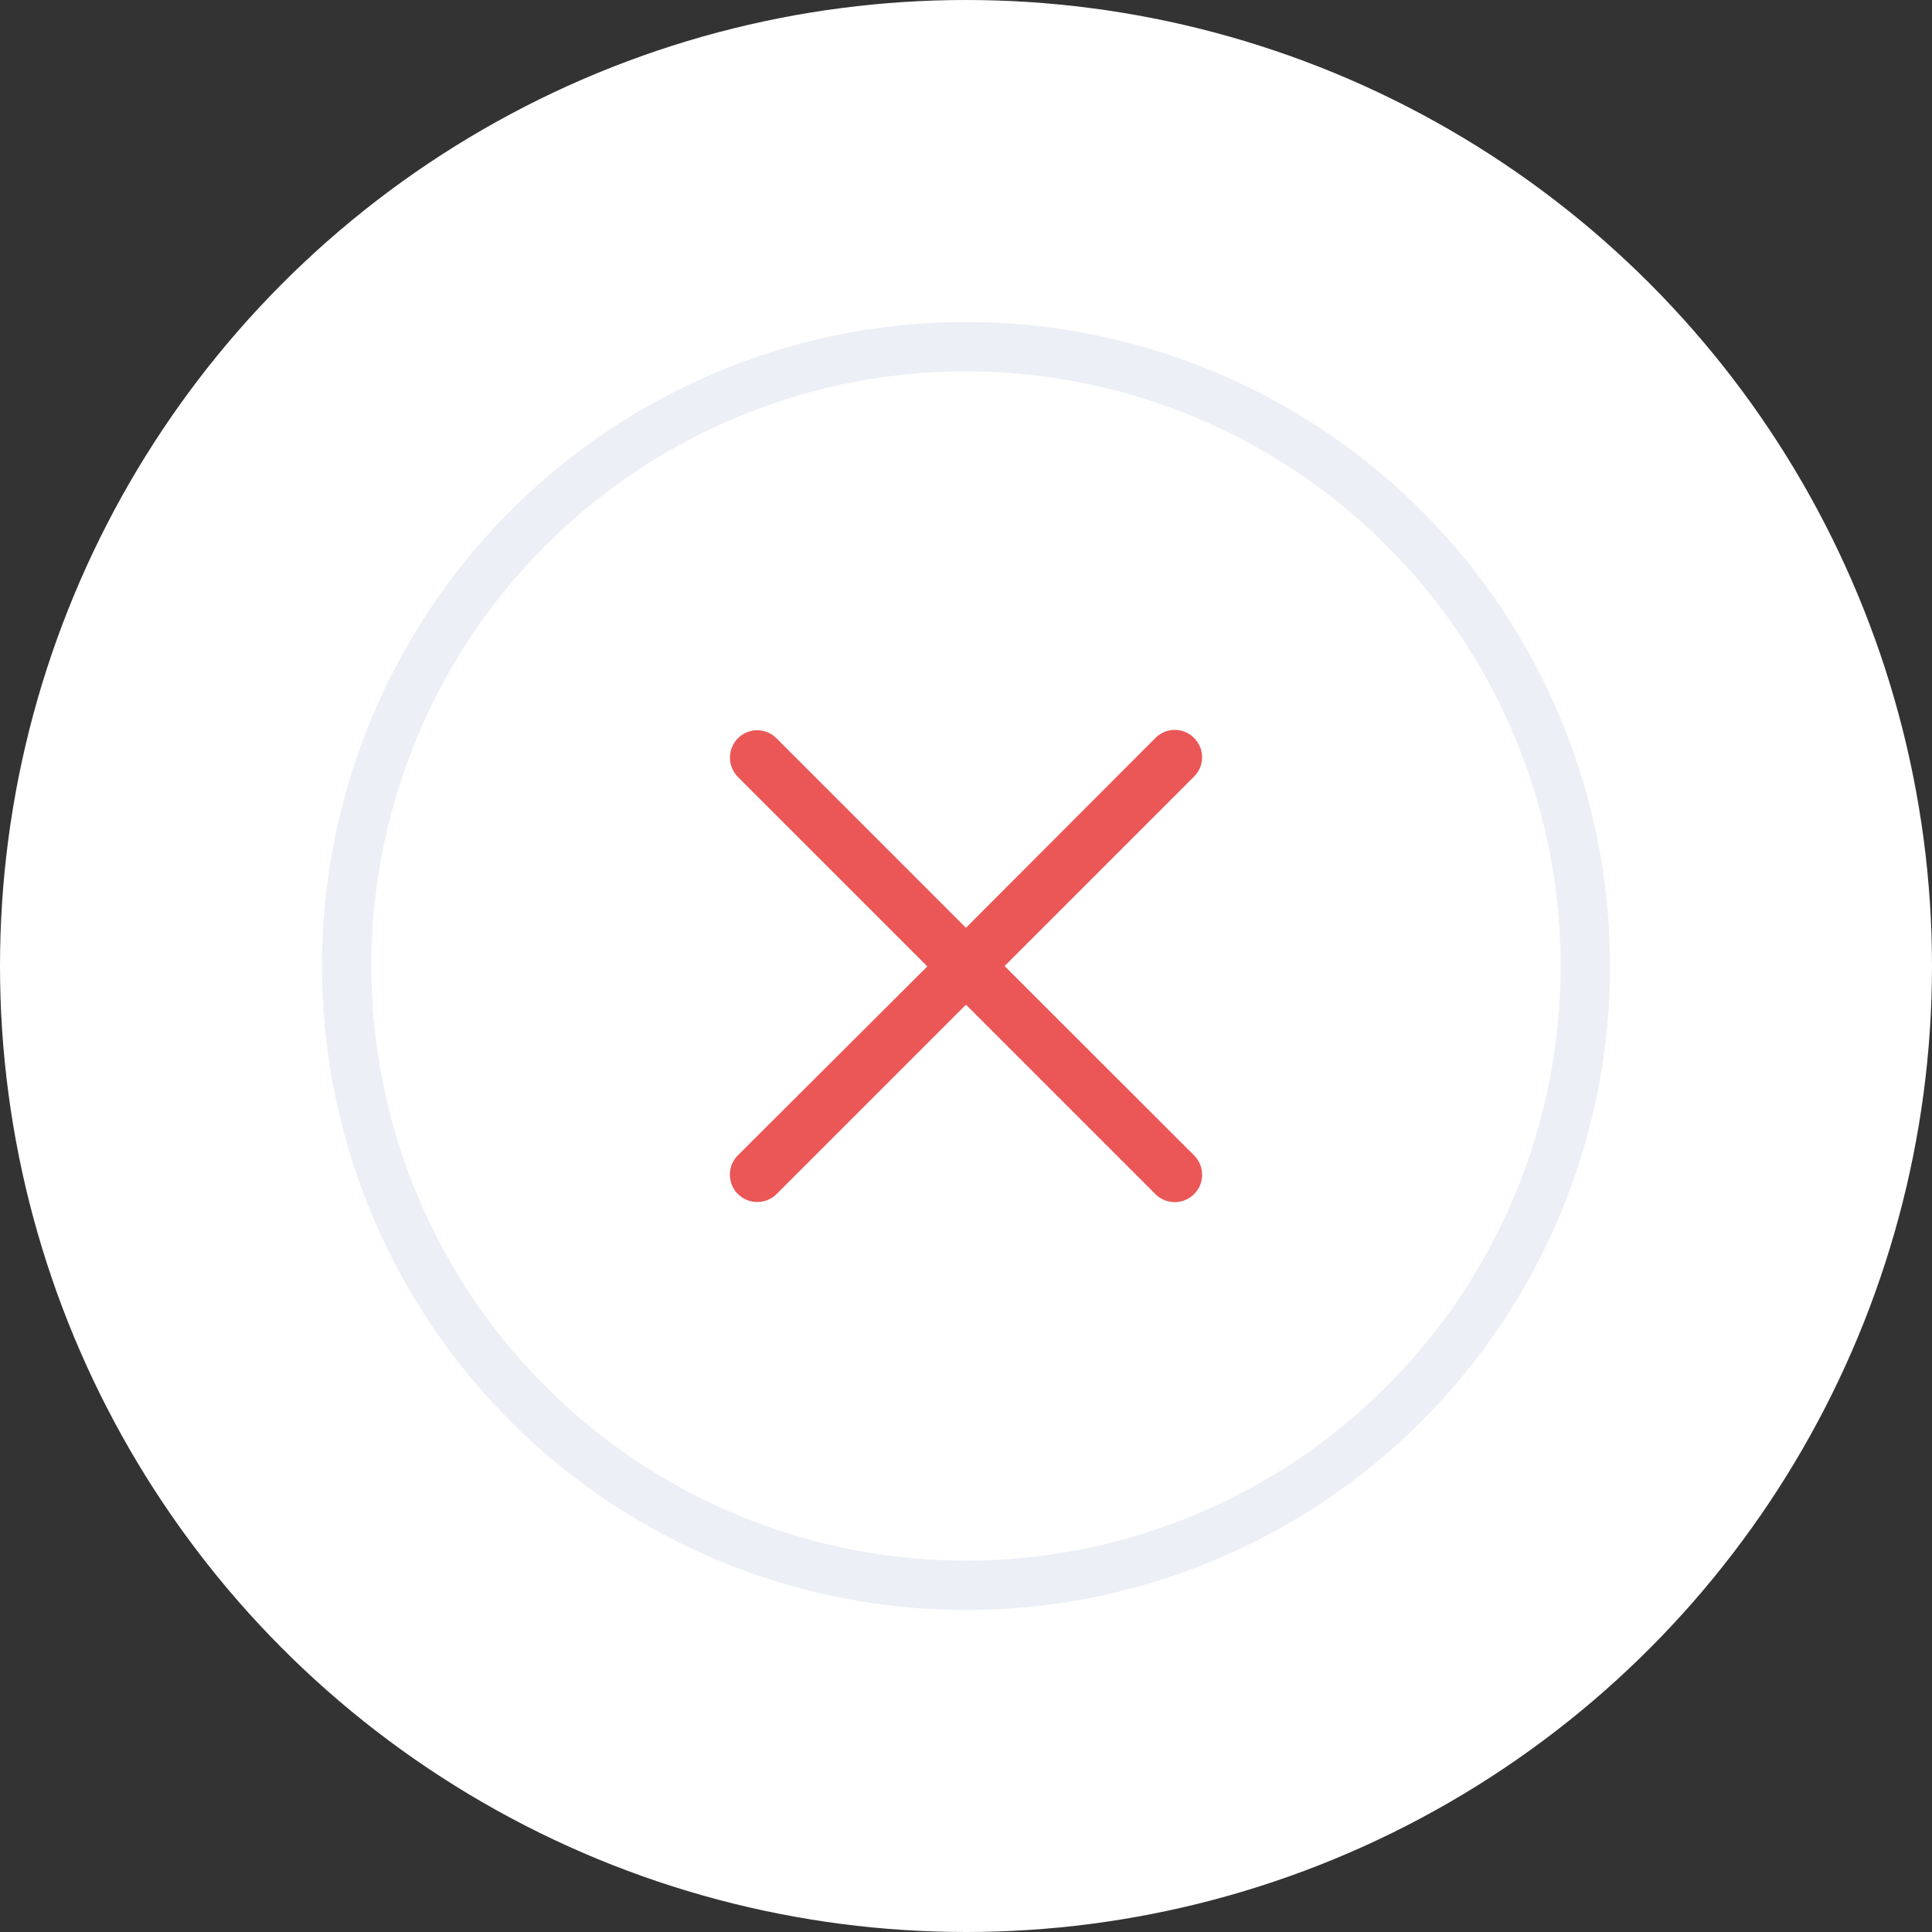 <svg width="90" height="90" viewBox="0 0 90 90" fill="none" xmlns="http://www.w3.org/2000/svg">
<rect x="0" y="0" width="90" height="90" fill="#333333" stroke="none"/>
<circle cx="45" cy="45" r="41" fill="white" stroke="white" stroke-width="8"/>
<path d="M55.624 34.376C55.507 34.257 55.366 34.162 55.212 34.098C55.058 34.033 54.892 34 54.724 34C54.557 34 54.391 34.033 54.237 34.098C54.083 34.162 53.943 34.257 53.825 34.376L44.998 43.22L36.172 34.393C36.054 34.274 35.914 34.179 35.76 34.115C35.605 34.05 35.439 34.017 35.272 34.017C35.105 34.017 34.939 34.05 34.785 34.115C34.63 34.179 34.49 34.274 34.372 34.393C34.136 34.633 34.004 34.956 34.004 35.292C34.004 35.629 34.136 35.952 34.372 36.192L43.199 45.019L34.372 53.821C34.194 53.999 34.073 54.225 34.024 54.472C33.975 54.719 34.001 54.975 34.097 55.208C34.193 55.44 34.356 55.639 34.565 55.779C34.774 55.919 35.02 55.993 35.272 55.993C35.439 55.995 35.604 55.964 35.758 55.901C35.913 55.839 36.053 55.746 36.172 55.629L44.998 46.802L53.825 55.629C54.065 55.867 54.389 56.001 54.727 56C55.066 55.999 55.39 55.864 55.628 55.624C55.867 55.385 56.001 55.06 56 54.722C55.999 54.383 55.864 54.059 55.624 53.821L46.797 45.002L55.624 36.175C55.743 36.058 55.838 35.917 55.902 35.763C55.967 35.609 56 35.443 56 35.276C56 35.108 55.967 34.943 55.902 34.788C55.838 34.634 55.743 34.493 55.624 34.376Z" fill="#EB5757"/>
<circle cx="45" cy="45" r="28.85" stroke="#ECEFF5" stroke-width="2.3"/>
</svg>
